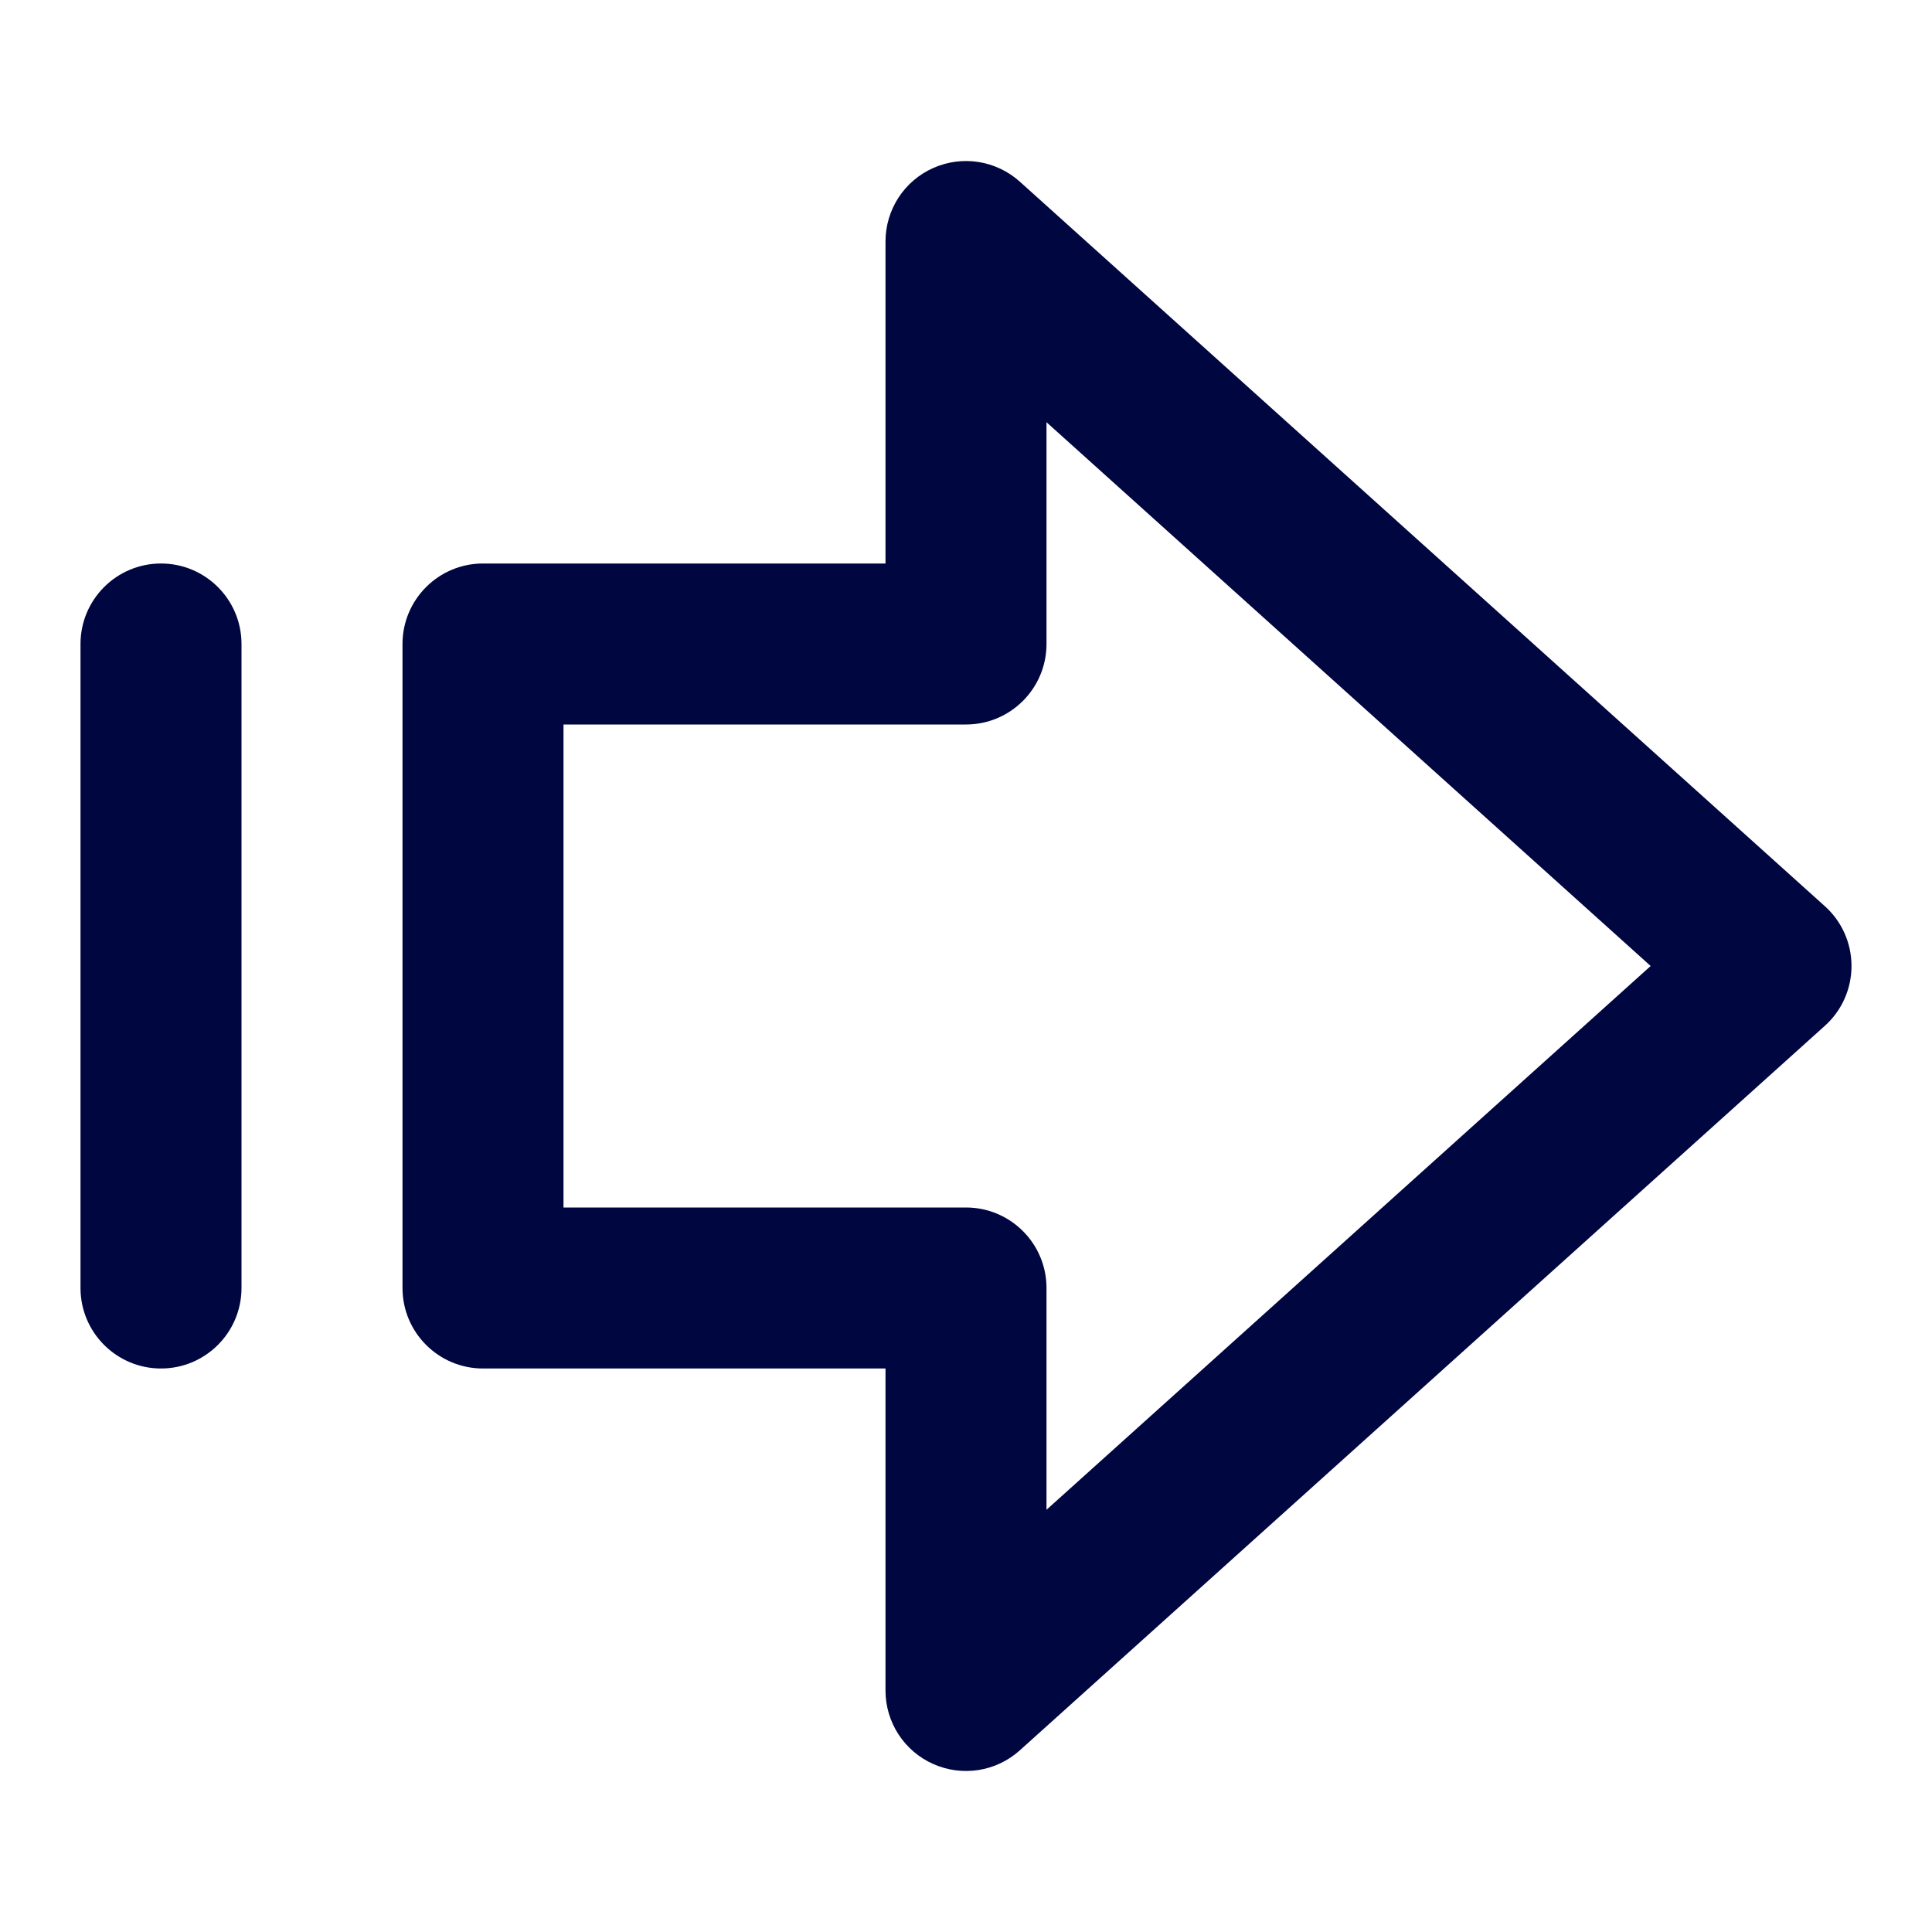 <svg width="24" height="24" viewBox="0 0 24 24" fill="none" xmlns="http://www.w3.org/2000/svg">
<path fill-rule="evenodd" clip-rule="evenodd" d="M23 12C23 12.284 22.88 12.554 22.669 12.743L12.669 21.743C12.375 22.008 11.954 22.074 11.593 21.913C11.232 21.753 11 21.395 11 21V17H6C5.448 17 5 16.552 5 16L5 8C5 7.448 5.448 7 6 7L11 7L11 3C11 2.605 11.232 2.247 11.593 2.087C11.954 1.926 12.375 1.993 12.669 2.257L22.669 11.257C22.88 11.446 23 11.716 23 12ZM13 5.245V8C13 8.552 12.552 9 12 9H7L7 15H12C12.552 15 13 15.448 13 16V18.755L20.505 12L13 5.245ZM2 7C2.552 7 3 7.448 3 8L3 16C3 16.552 2.552 17 2 17C1.448 17 1 16.552 1 16L1 8C1 7.448 1.448 7 2 7Z" fill="#000640"/>
</svg>
